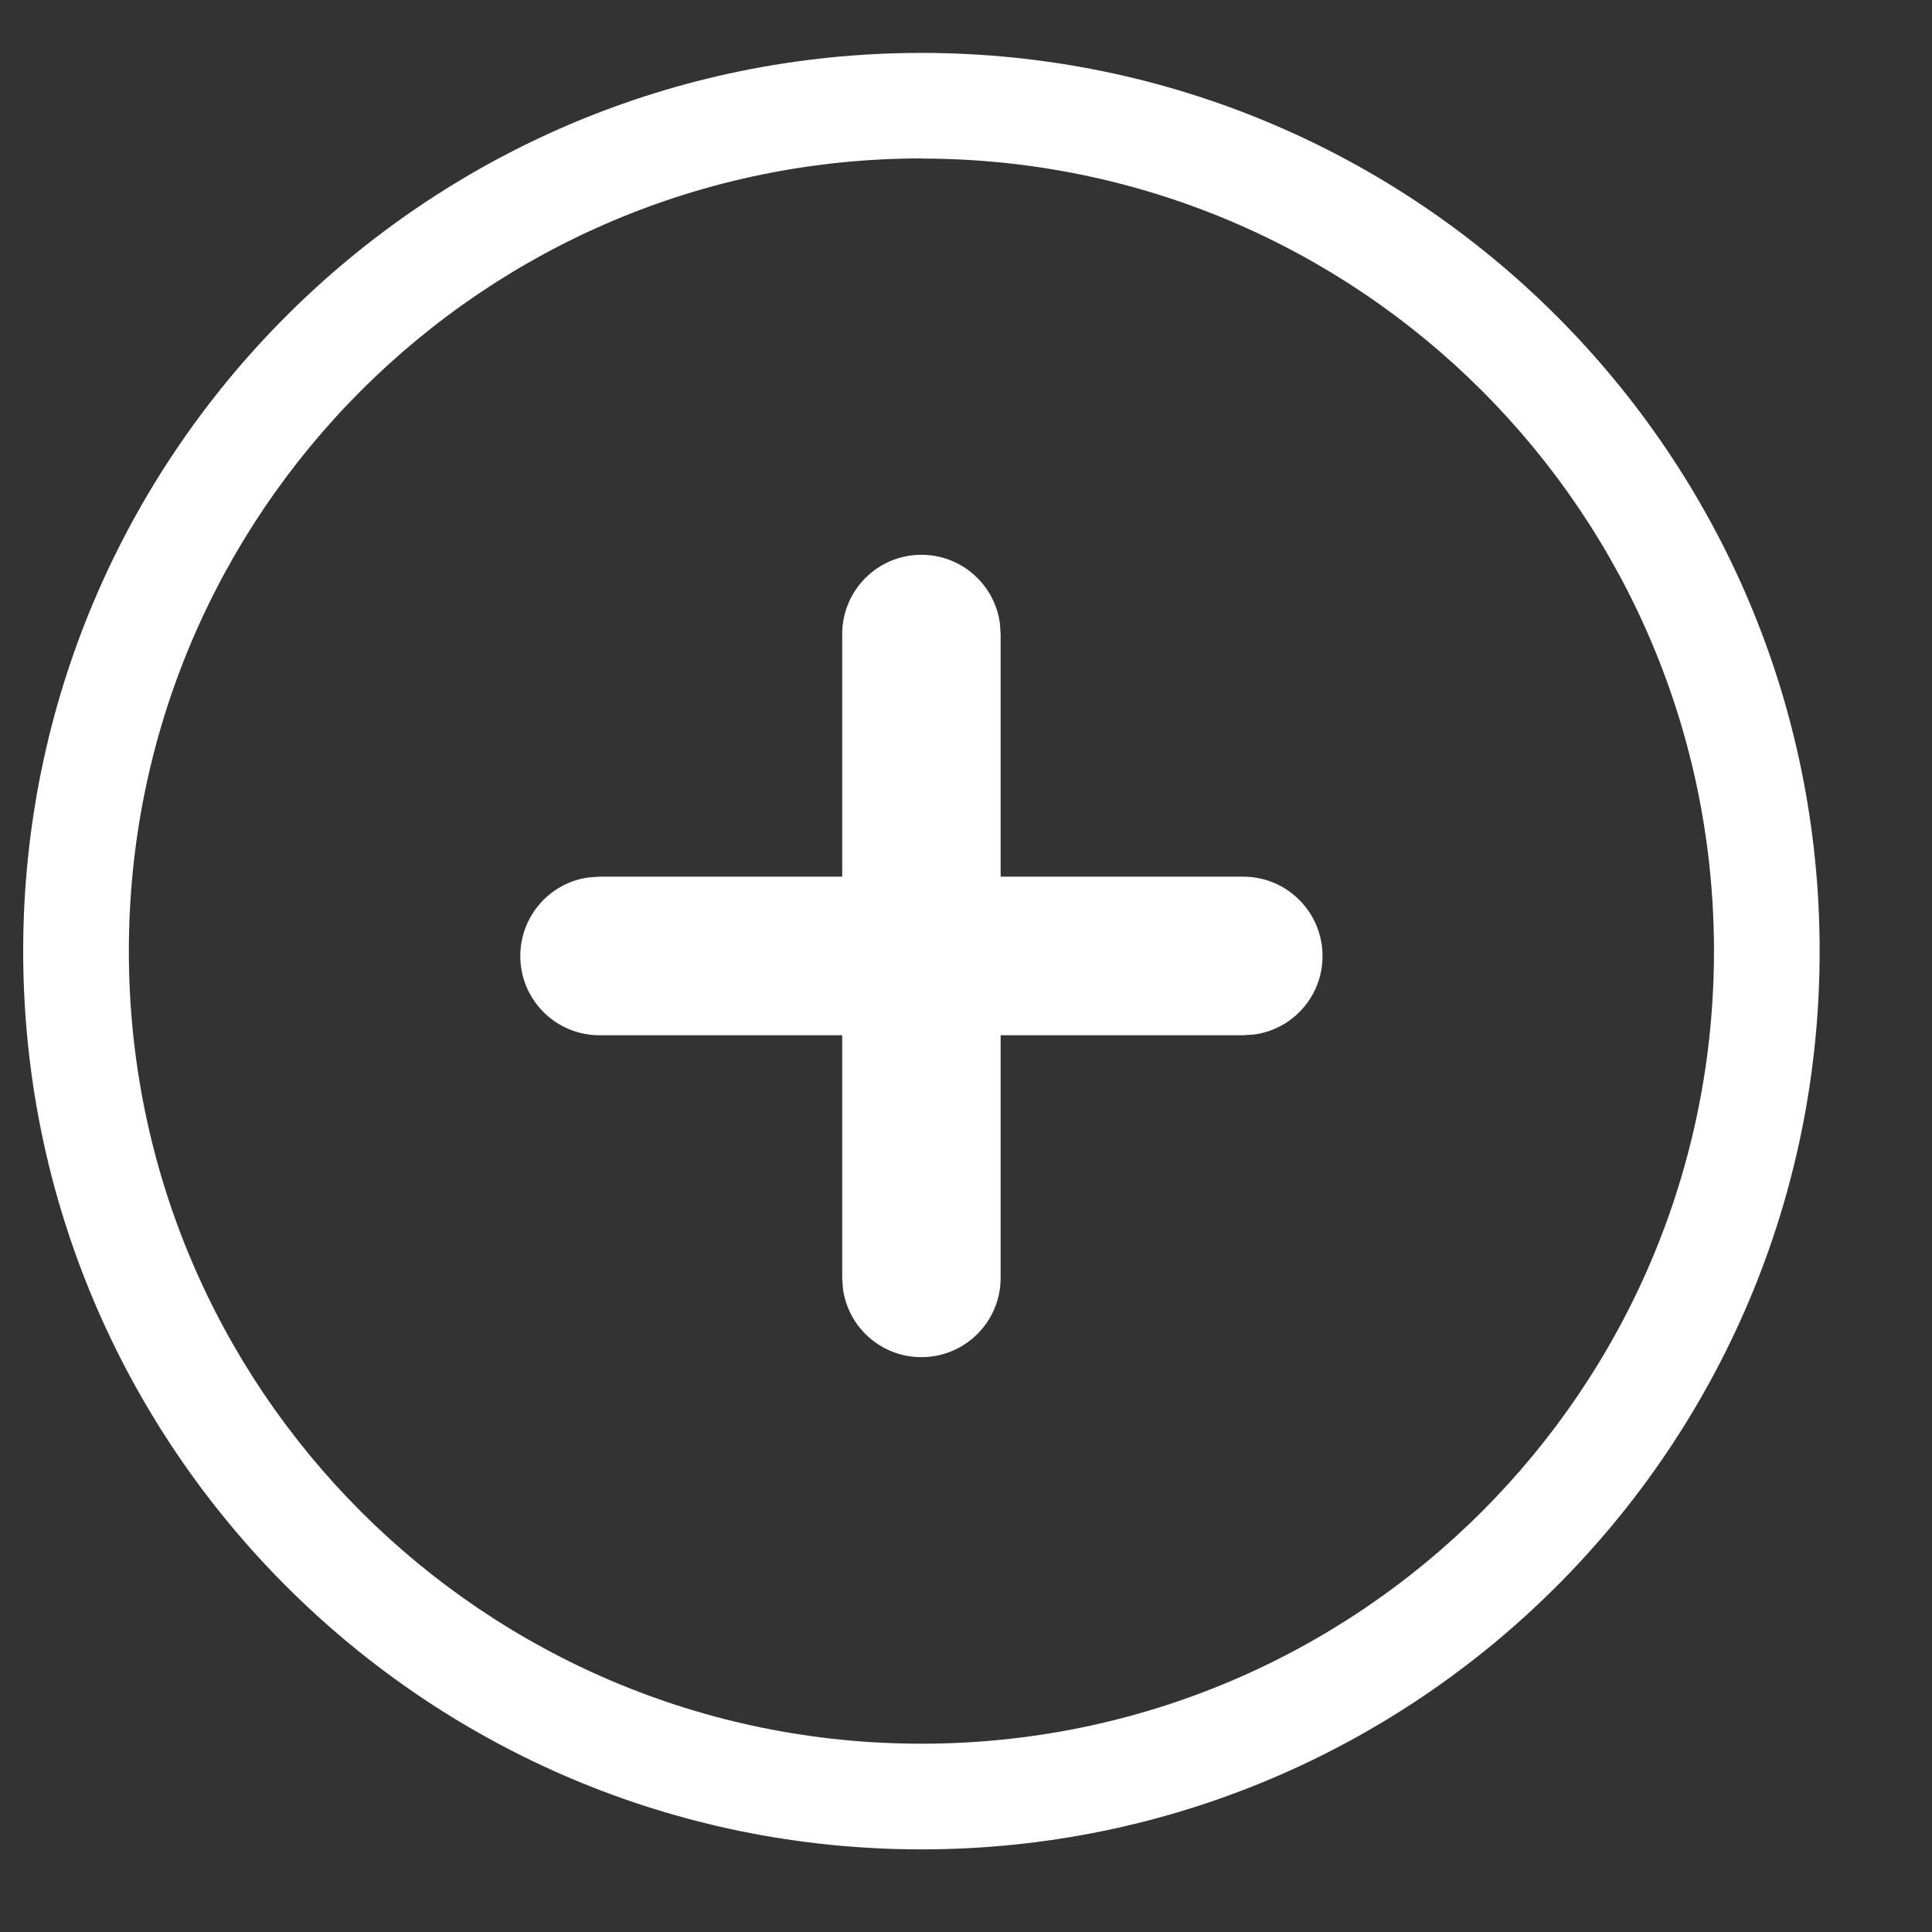 <svg xmlns="http://www.w3.org/2000/svg" width="13" height="13" viewBox="0 0 13 13">
    <rect x="0" y="0" width="13" height="13" fill="#333333" stroke="none"/>
    <path fill="#FFF" d="M6.2.356c3.338 0 6.044 2.706 6.044 6.044 0 3.338-2.706 6.044-6.044 6.044C2.862 12.444.156 9.738.156 6.4.156 3.062 2.862.356 6.2.356zm0 .71C3.254 1.067.867 3.455.867 6.4c0 2.946 2.387 5.333 5.333 5.333s5.333-2.387 5.333-5.333S9.146 1.067 6.2 1.067zm0 2.667c.27 0 .493.201.528.461l.005.073v1.632h1.633c.295 0 .533.24.533.534 0 .27-.2.493-.46.528l-.073.005H6.733v1.633c0 .294-.238.533-.533.533-.27 0-.493-.2-.528-.461l-.005-.072V6.966H4.034c-.295 0-.533-.239-.533-.533 0-.27.2-.494.46-.529l.073-.005h1.633V4.267c0-.295.238-.534.533-.534z"/>
</svg>

